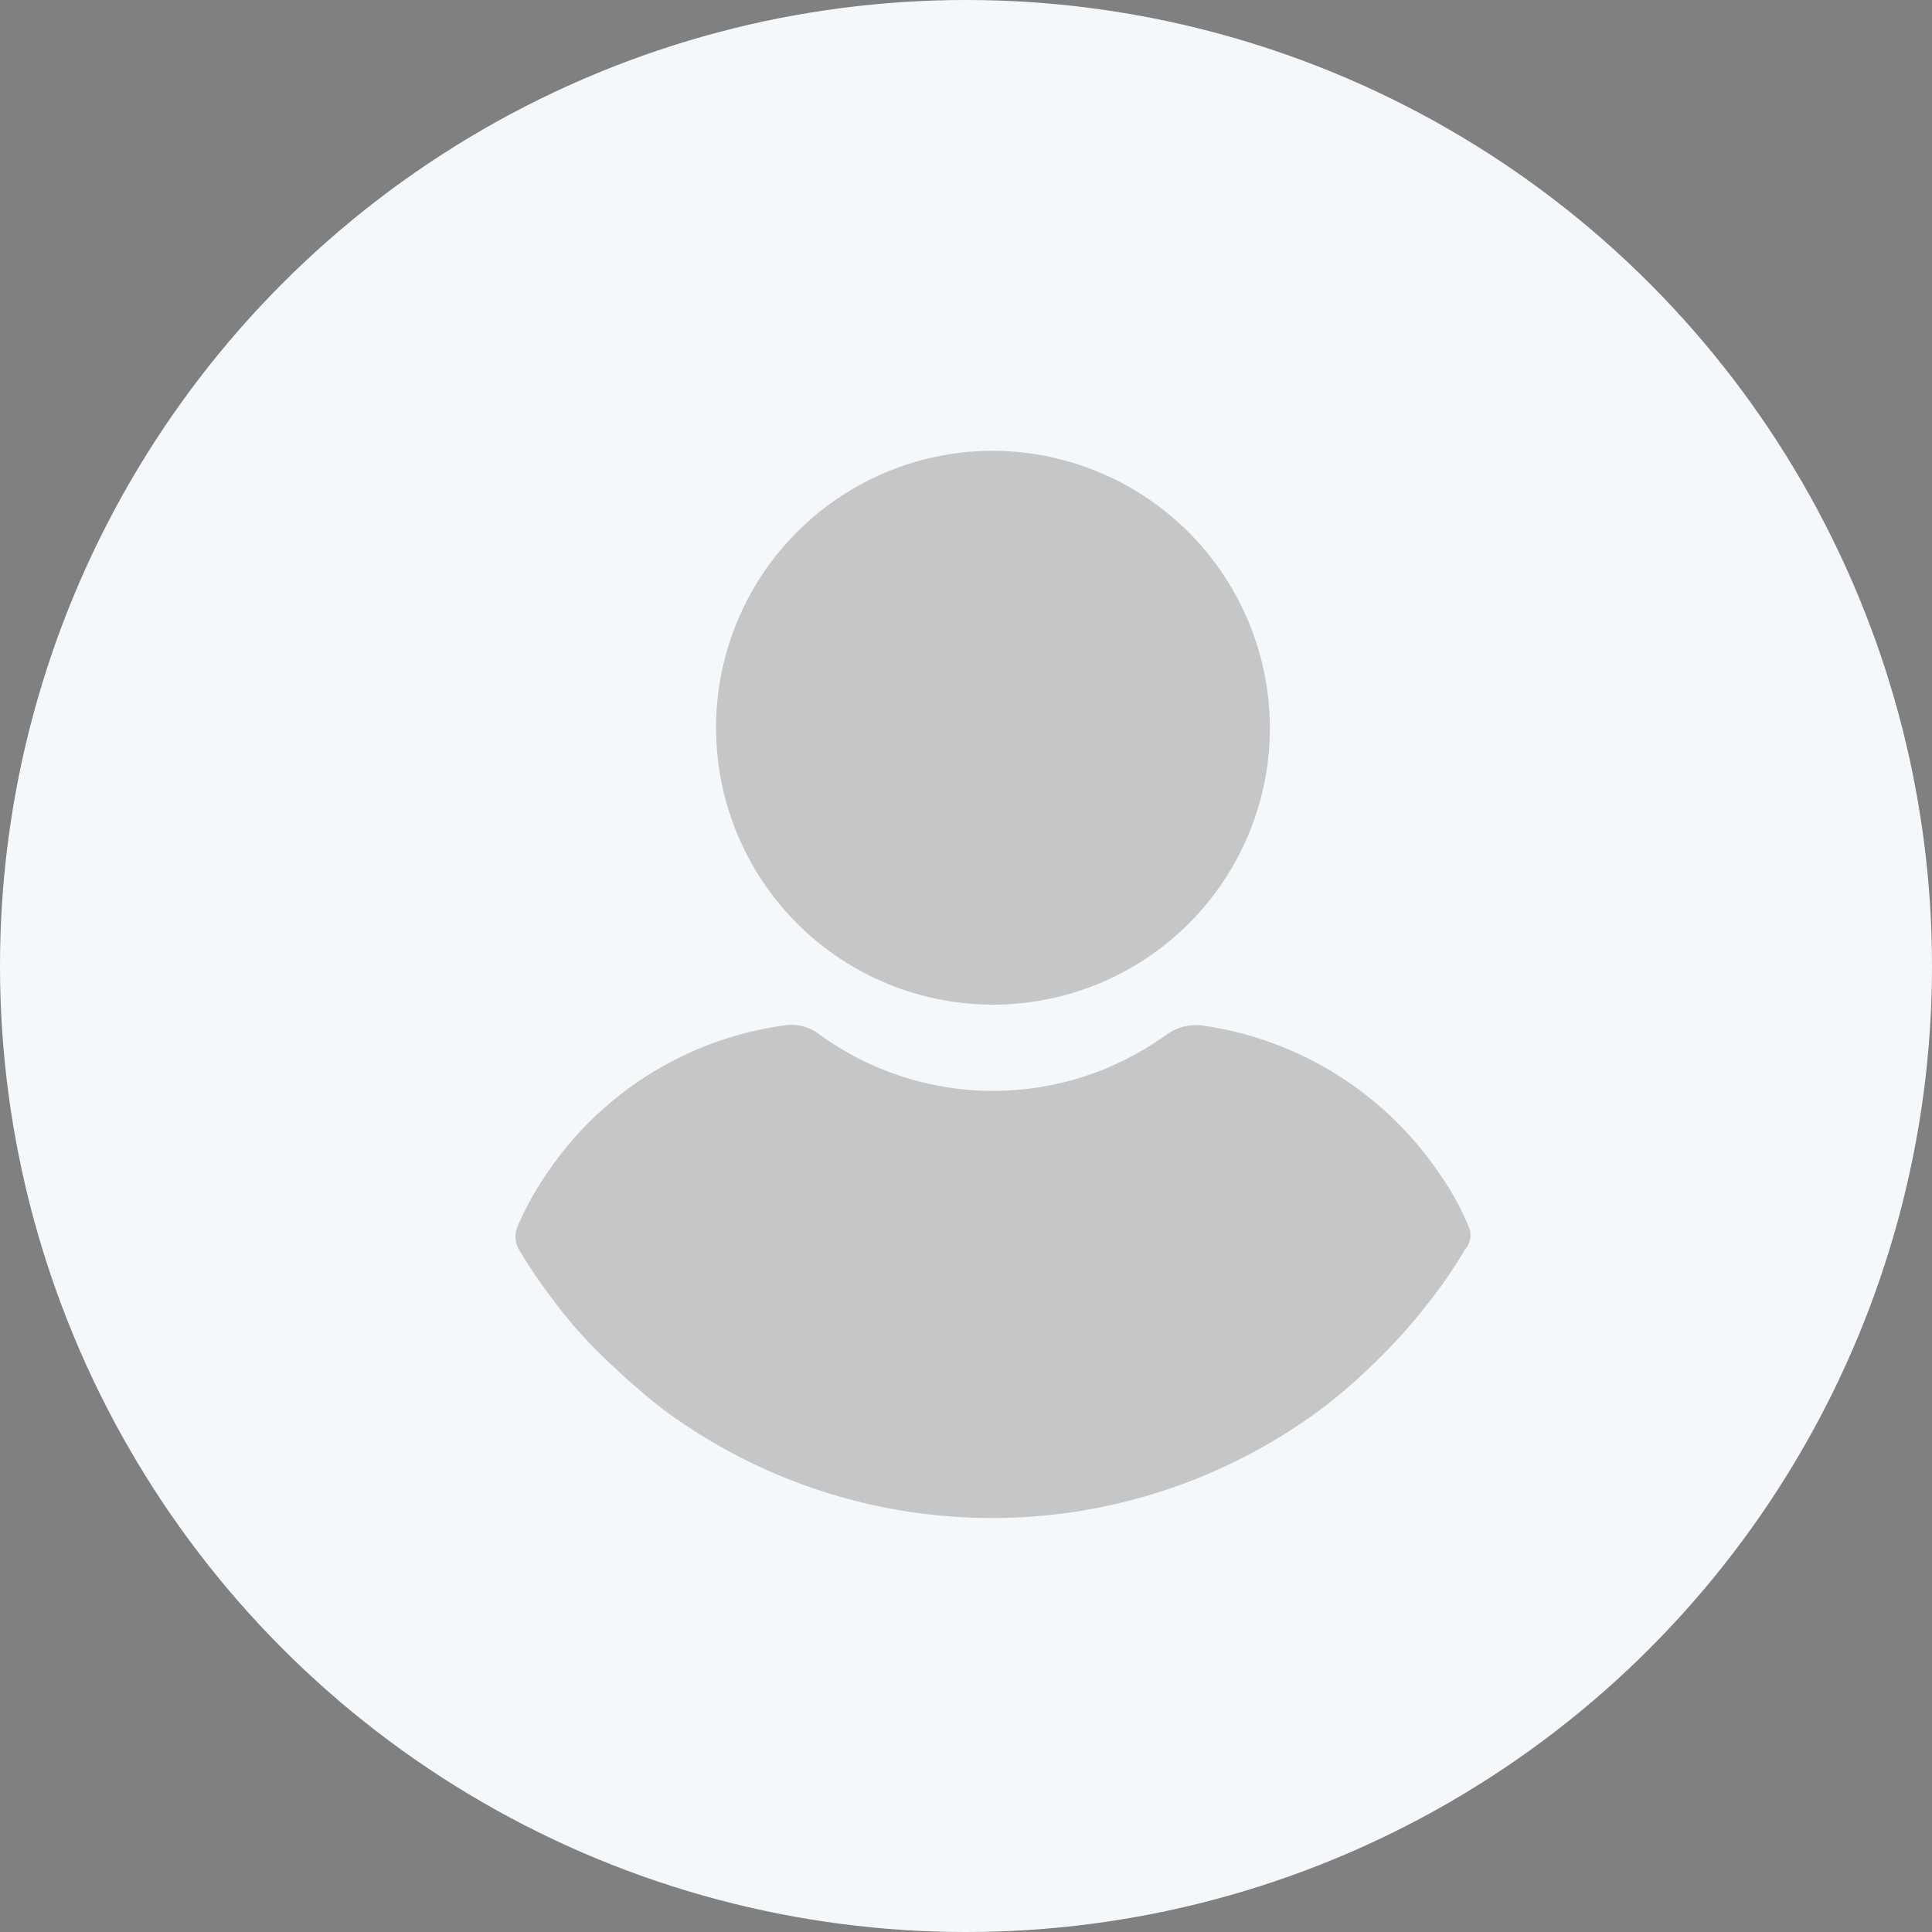 <svg xmlns="http://www.w3.org/2000/svg" width="30" height="30" viewBox="0 0 30 30"><rect x="0" y="0" width="30" height="30" fill="#808080" stroke="none"/><defs><style>.a{fill:#f5f8fa;}.b{opacity:0.2;}</style></defs><g transform="translate(-1647.107 -6)"><circle class="a" cx="15" cy="15" r="15" transform="translate(1647.107 6)"/><g transform="translate(1630.943 13)"><g transform="translate(27.28)"><g transform="translate(0)"><path class="b" d="M115.094,0a4.3,4.3,0,1,0,4.3,4.3A4.314,4.314,0,0,0,115.094,0Z" transform="translate(-110.791)"/></g></g><g transform="translate(24.165 8.913)"><g transform="translate(0)"><path class="b" d="M38.967,250.971a4.011,4.011,0,0,0-.432-.789,5.348,5.348,0,0,0-3.7-2.33.792.792,0,0,0-.545.132,4.586,4.586,0,0,1-5.411,0,.705.705,0,0,0-.545-.132,5.309,5.309,0,0,0-3.7,2.33,4.624,4.624,0,0,0-.432.789.4.4,0,0,0,.019.357,7.5,7.5,0,0,0,.507.752,7.139,7.139,0,0,0,.864.977,11.263,11.263,0,0,0,.864.752,8.568,8.568,0,0,0,10.221,0,8.261,8.261,0,0,0,.864-.752,8.675,8.675,0,0,0,.864-.977,6.587,6.587,0,0,0,.507-.752A.321.321,0,0,0,38.967,250.971Z" transform="translate(-24.165 -247.841)"/></g></g></g></g></svg>
